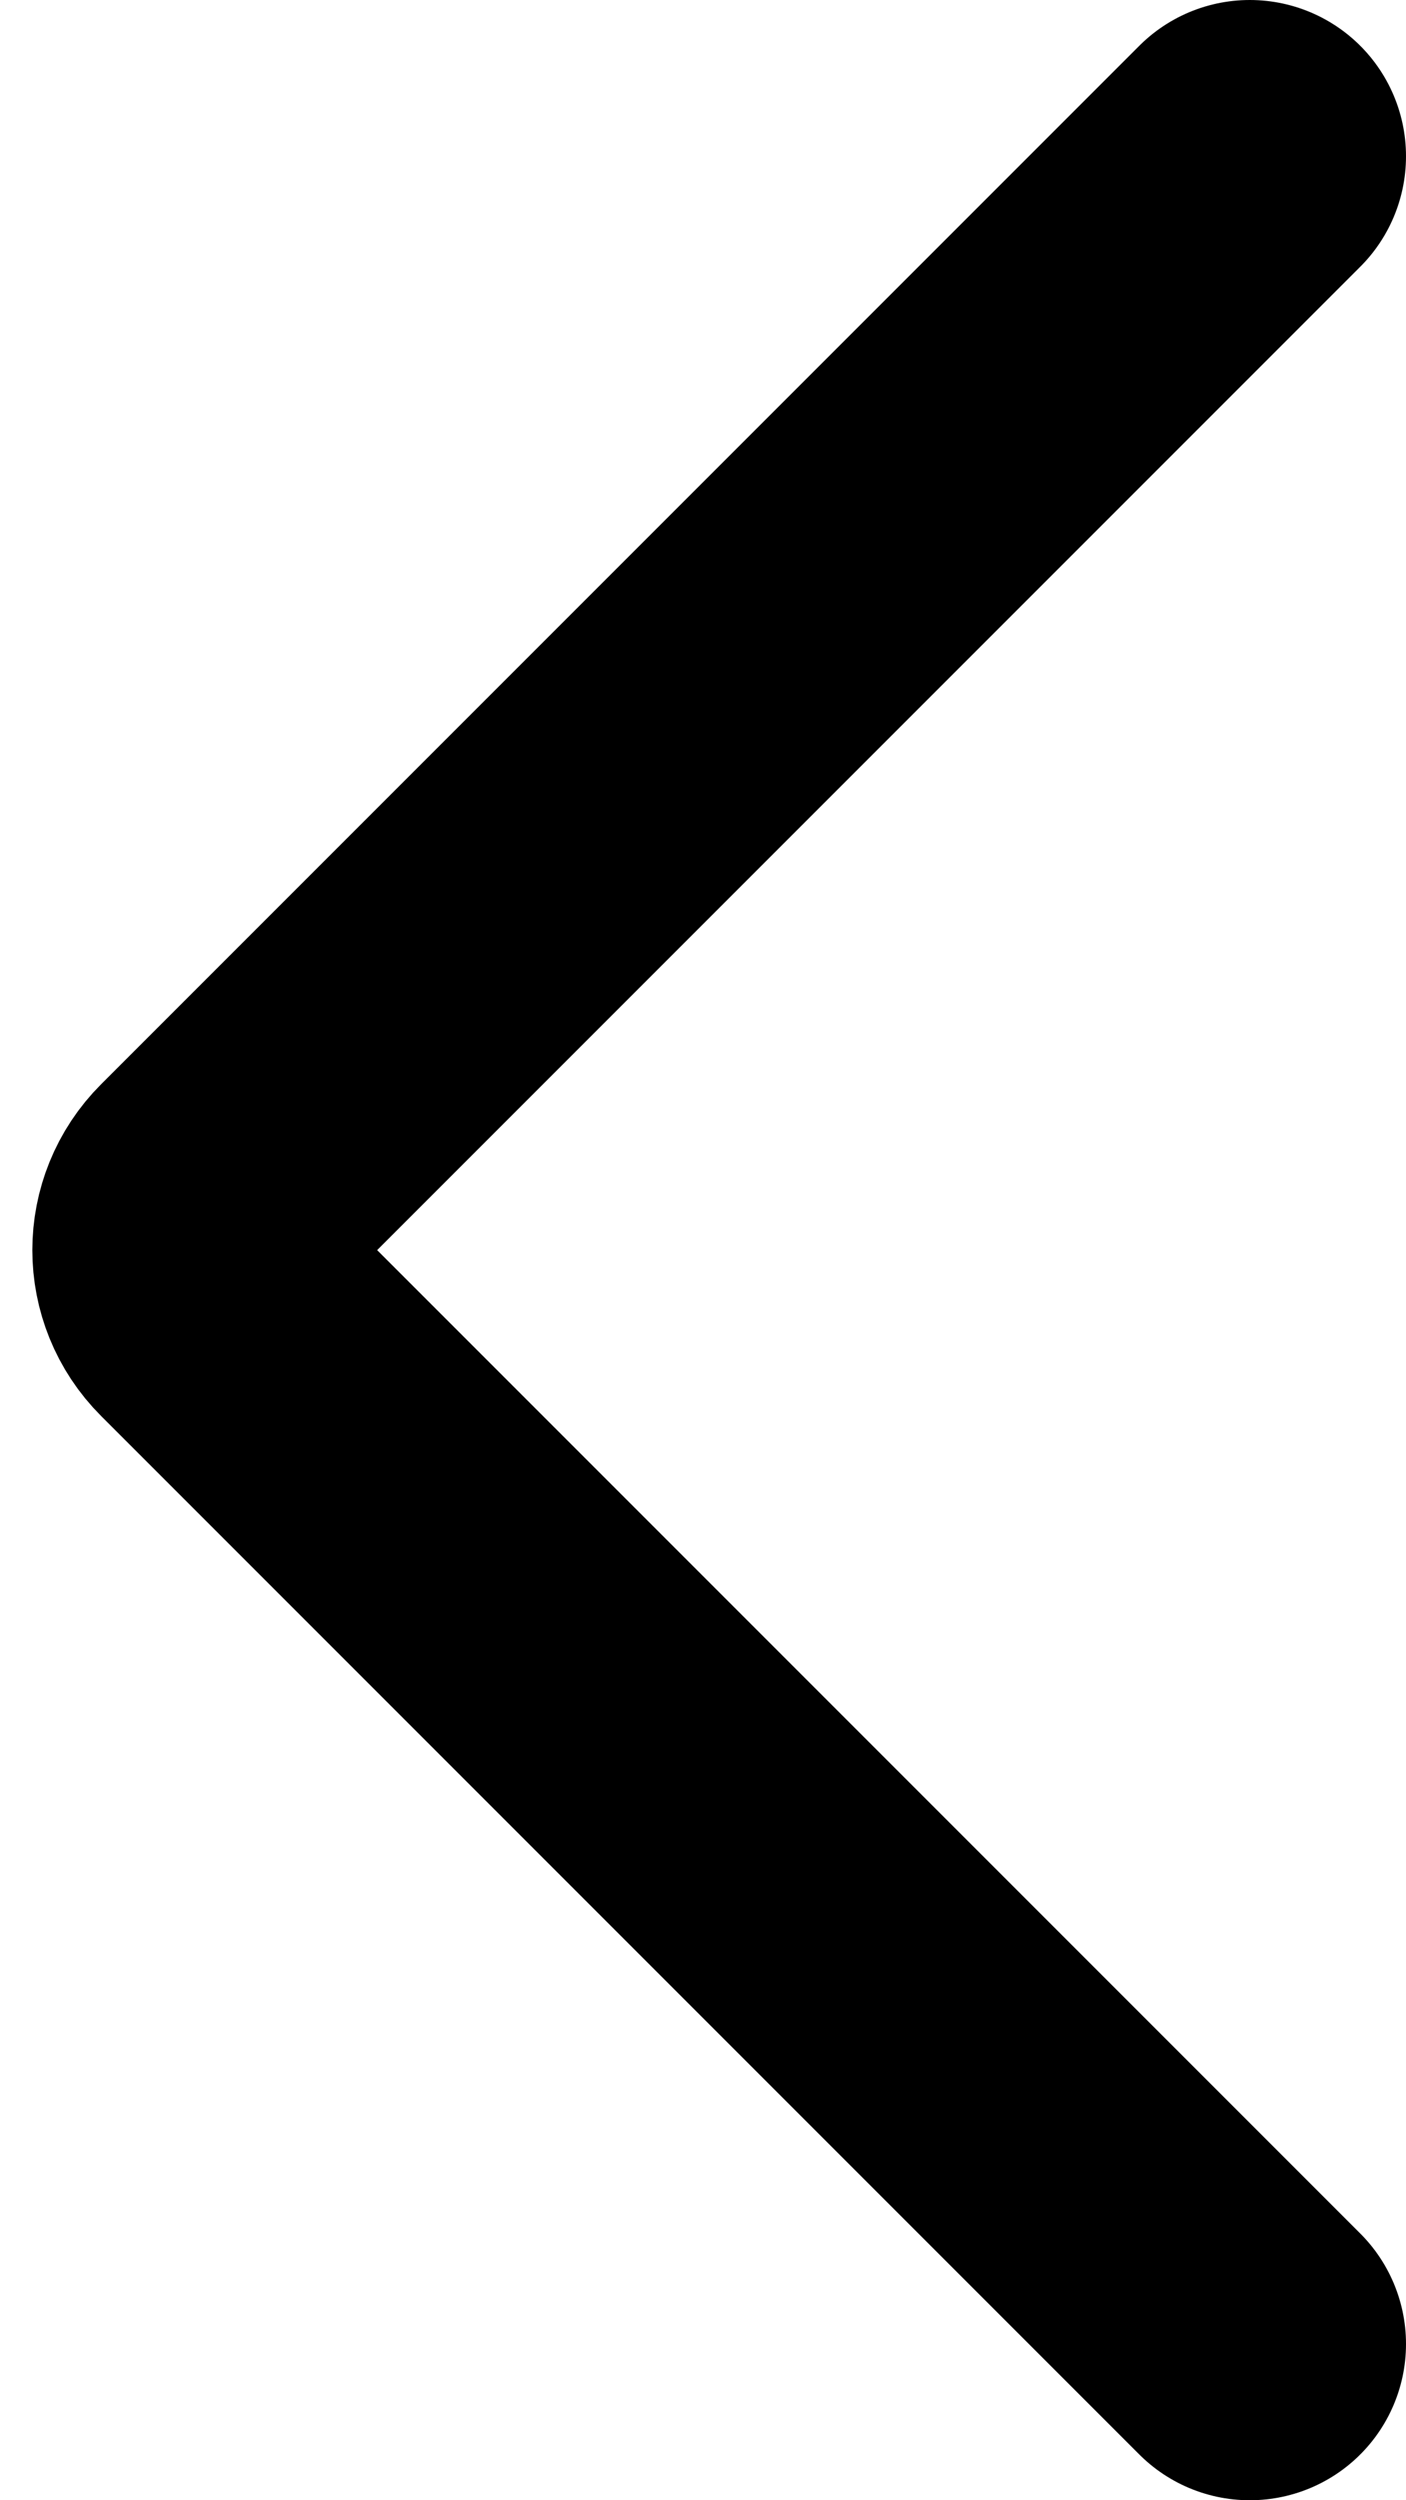 <svg width="9" height="16" viewBox="0 0 9 16" fill="none" xmlns="http://www.w3.org/2000/svg">
<path d="M8 1L1.354 7.646C1.158 7.842 1.158 8.158 1.354 8.354L8 15" stroke="black" stroke-width="2" stroke-linecap="round"/>
</svg>
